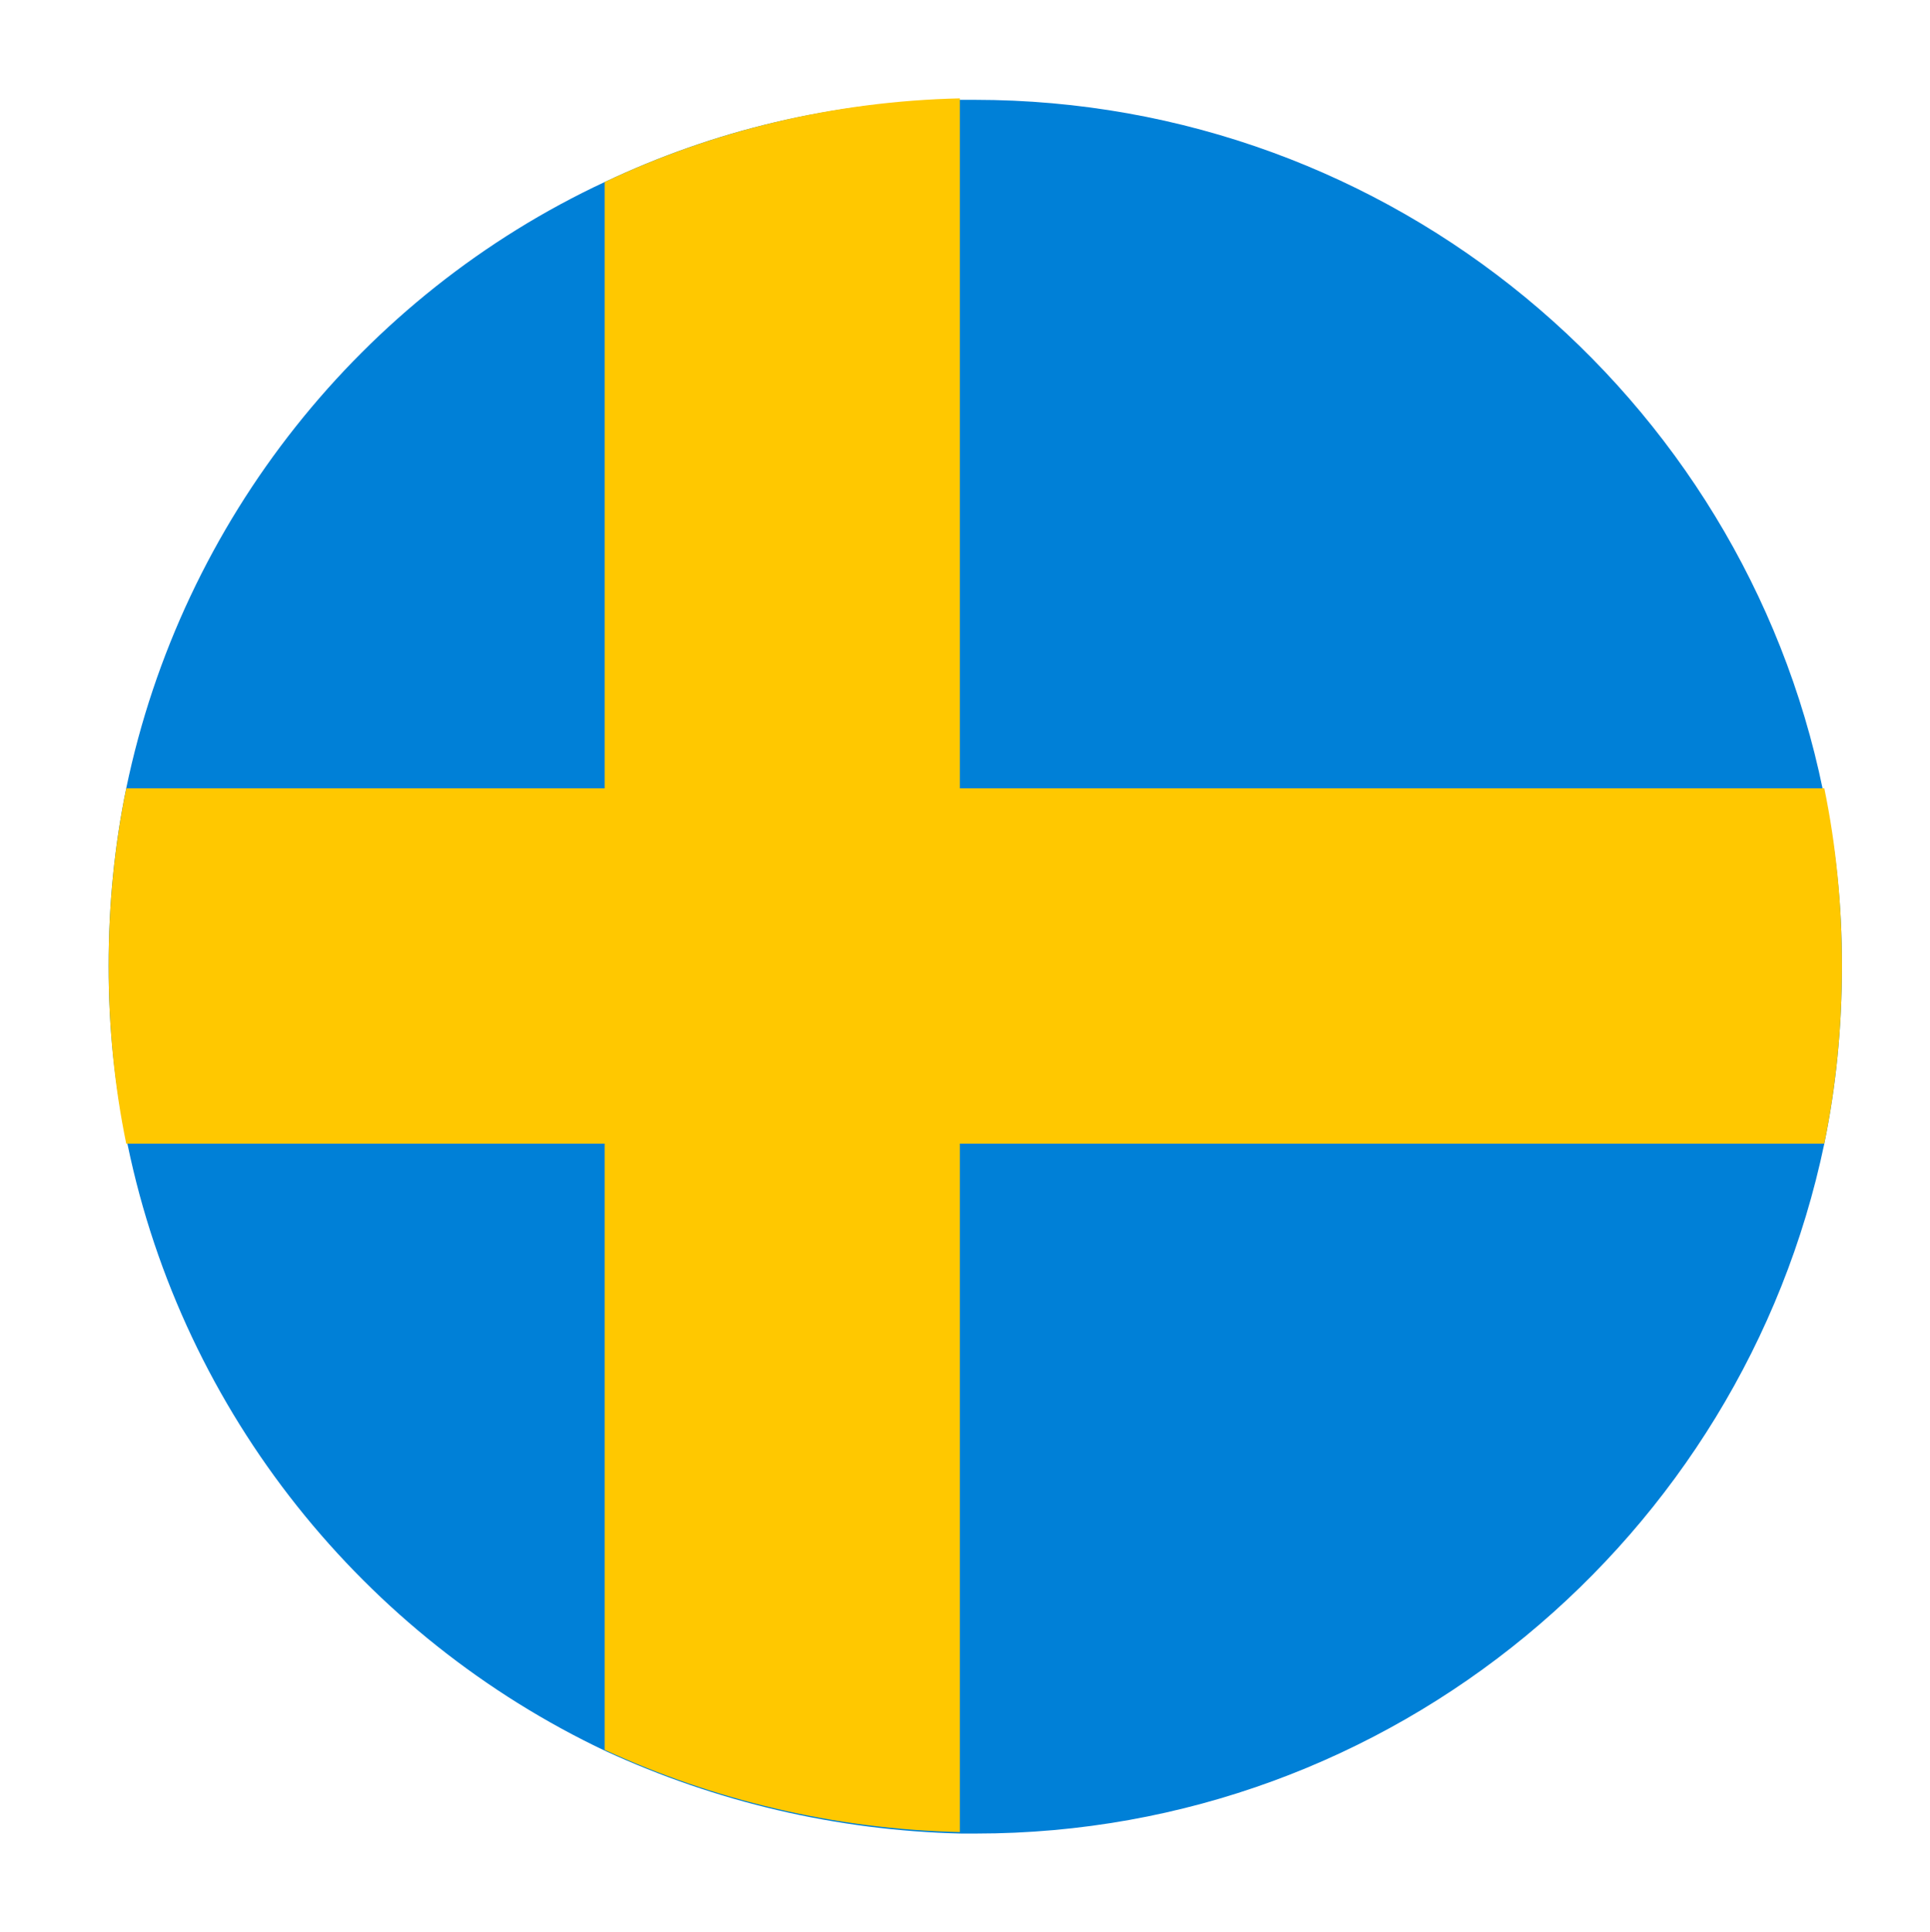 <?xml version="1.0" encoding="utf-8"?>
<!-- Generator: Adobe Illustrator 19.2.1, SVG Export Plug-In . SVG Version: 6.00 Build 0)  -->
<svg version="1.1" id="Capa_1" xmlns="http://www.w3.org/2000/svg" xmlns:xlink="http://www.w3.org/1999/xlink" x="0px" y="0px"
	 viewBox="0 0 131.5 131.6" style="enable-background:new 0 0 131.5 131.6;" xml:space="preserve">
<style type="text/css">
	.st0{fill:#0080D7;}
	.st1{fill:#FFC800;}
</style>
<g>
	<path class="st0" d="M125.5,65.8c0,4.2-0.4,8.2-1.2,12.1c-5.6,26.8-29.4,47-57.8,47c-0.4,0-0.7,0-1,0c-8.6-0.2-16.8-2.2-24.2-5.6
		c-16.5-7.8-28.8-23-32.6-41.3C7.8,74,7.4,70,7.4,65.8c0-4.2,0.4-8.2,1.2-12.1c3.8-18.3,16.1-33.6,32.6-41.3
		c7.4-3.5,15.5-5.5,24.2-5.6c0.4,0,0.7,0,1,0c28.5,0,52.3,20.2,57.8,47C125.1,57.6,125.5,61.6,125.5,65.8z"/>
	<path class="st1" d="M65.4,6.7v118.1c-8.6-0.2-16.8-2.2-24.2-5.6V12.4C48.6,8.9,56.8,6.9,65.4,6.7z"/>
	<path class="st1" d="M125.5,65.8c0,4.2-0.4,8.2-1.2,12.1H8.6C7.8,74,7.4,70,7.4,65.8c0-4.2,0.4-8.2,1.2-12.1h115.7
		C125.1,57.6,125.5,61.6,125.5,65.8z"/>
</g>
</svg>
